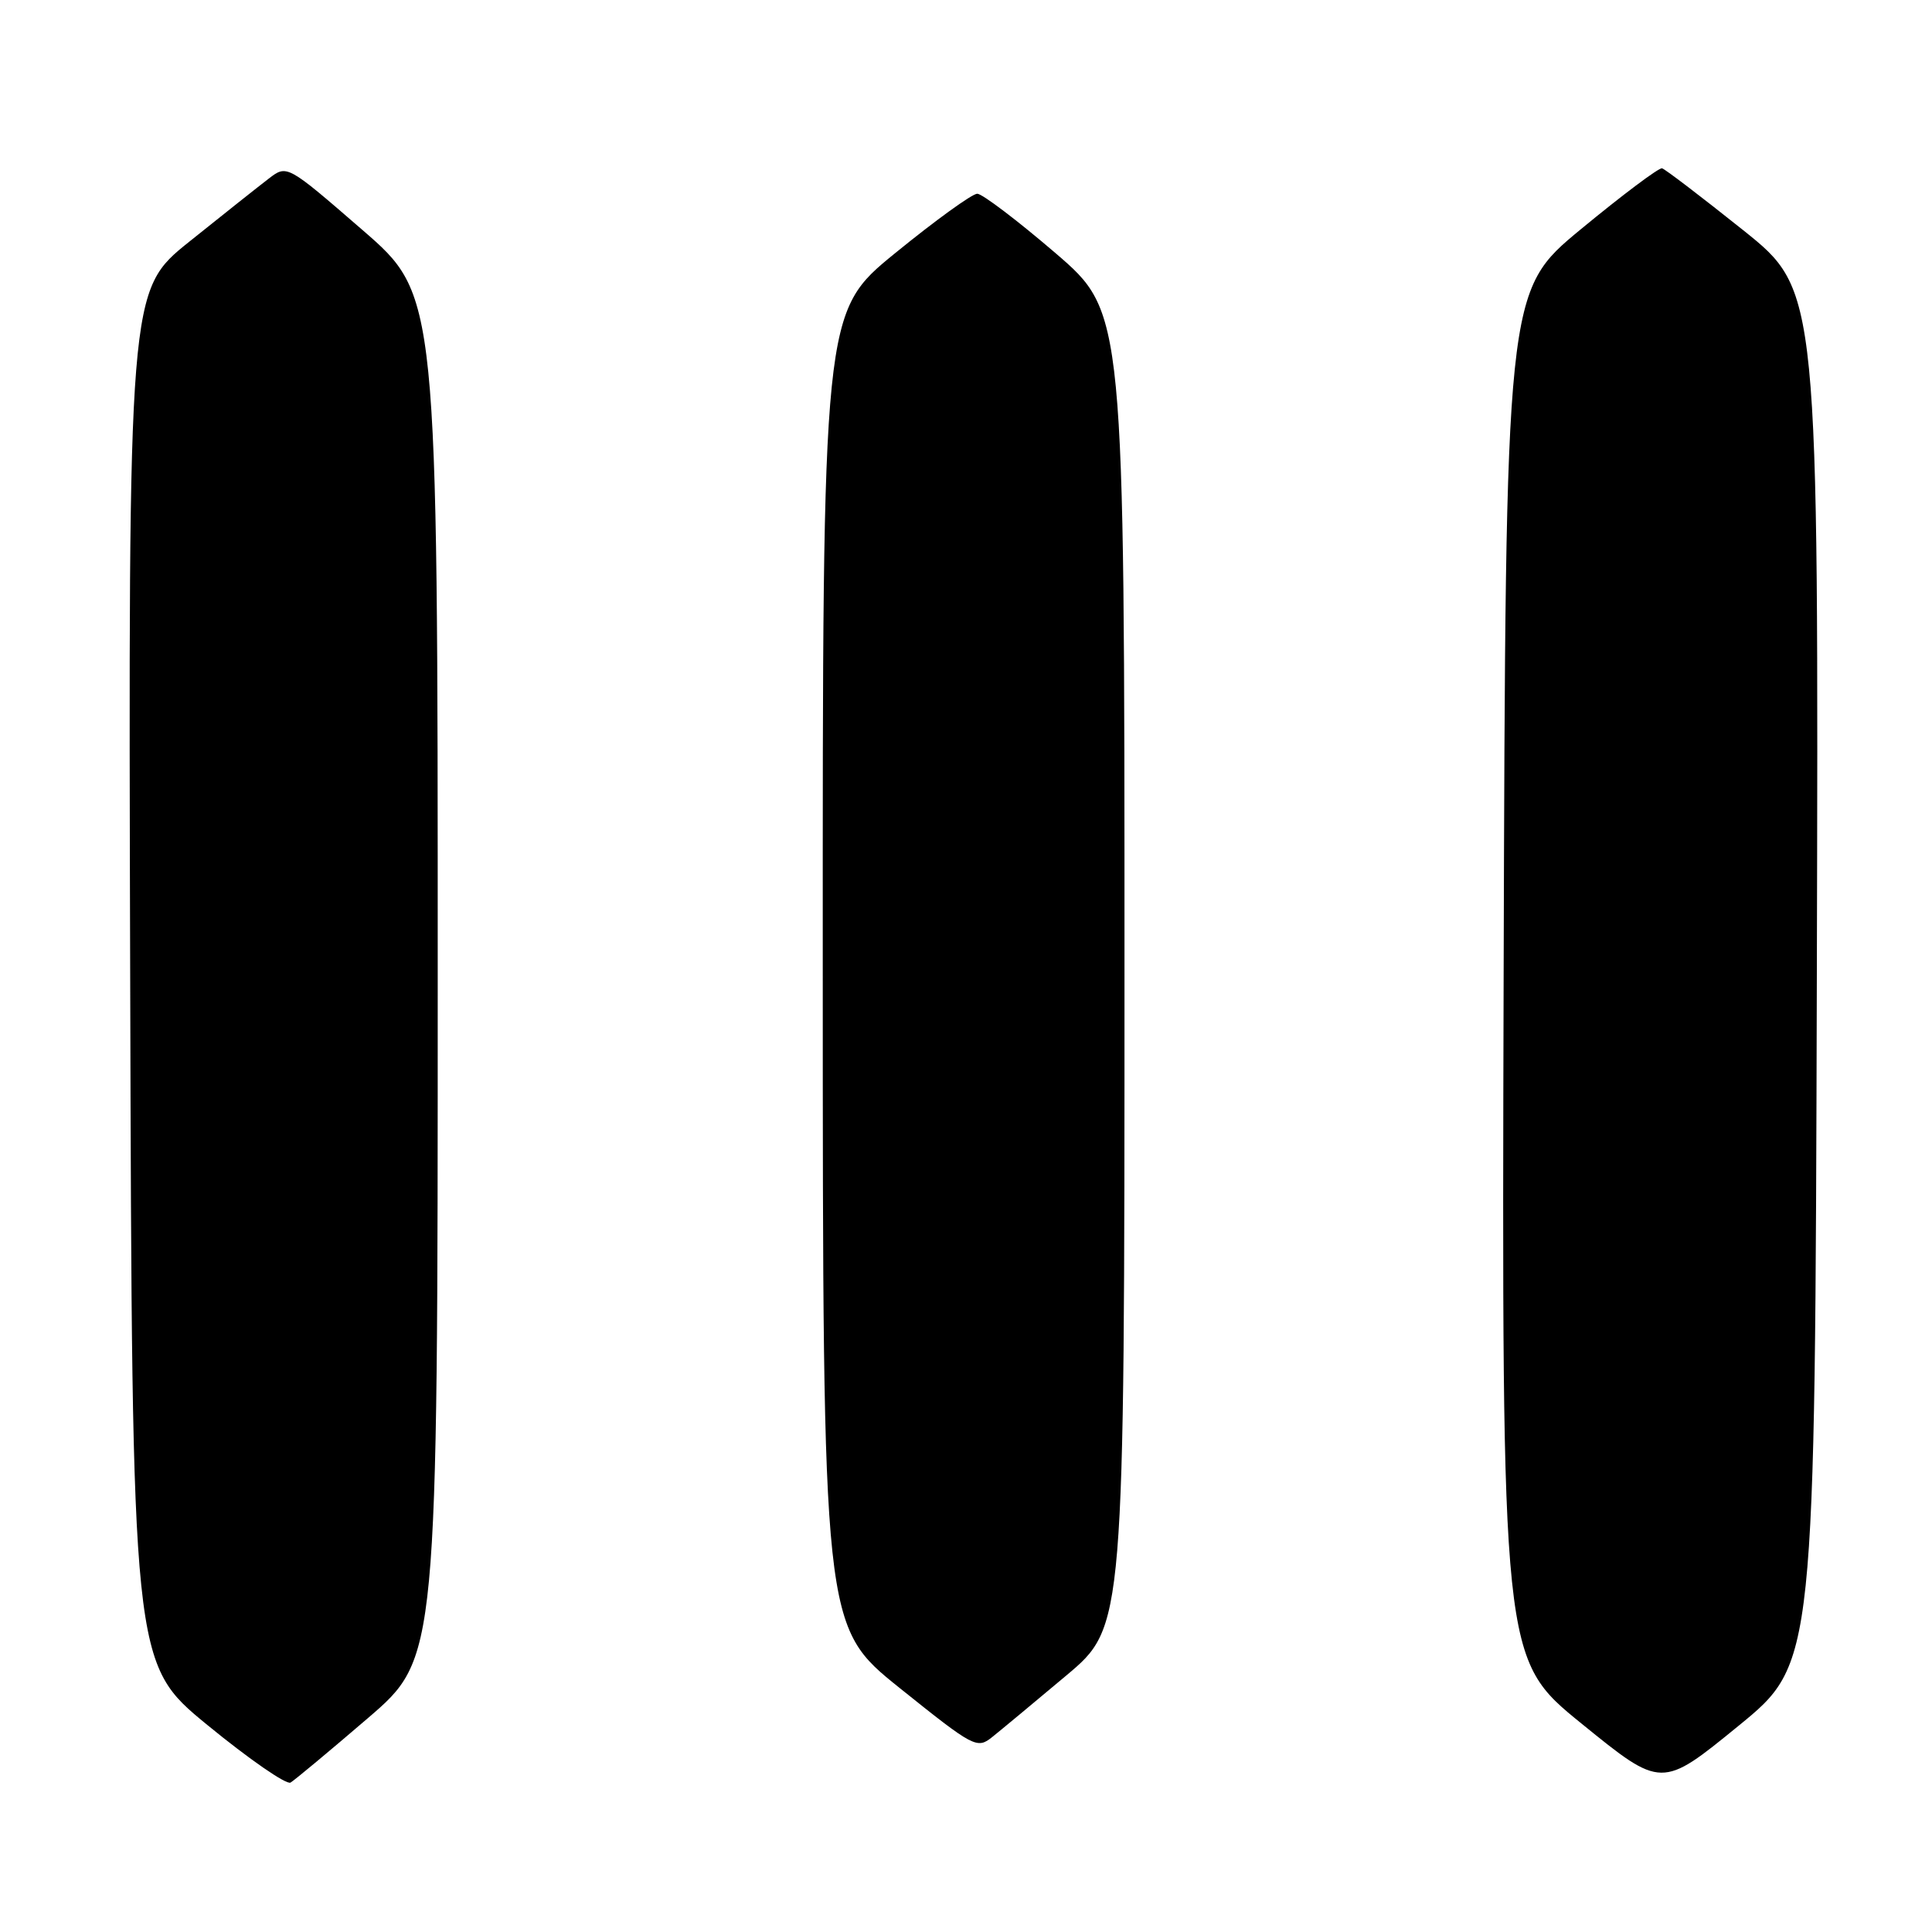 <?xml version="1.0" encoding="UTF-8" standalone="no"?>
<!DOCTYPE svg PUBLIC "-//W3C//DTD SVG 1.1//EN" "http://www.w3.org/Graphics/SVG/1.1/DTD/svg11.dtd" >
<svg xmlns="http://www.w3.org/2000/svg" xmlns:xlink="http://www.w3.org/1999/xlink" version="1.1" viewBox="0 0 256 256">
 <g >
 <path fill="currentColor"
d=" M 48.75 227.66 C 58.00 219.71 58.00 219.71 58.00 129.41 C 58.00 39.11 58.00 39.11 48.01 30.46 C 38.03 21.81 38.03 21.81 35.62 23.66 C 34.30 24.67 29.57 28.42 25.11 32.00 C 17.00 38.50 17.00 38.50 17.25 129.45 C 17.50 220.40 17.50 220.40 27.50 228.59 C 33.00 233.10 37.95 236.52 38.50 236.20 C 39.05 235.87 43.66 232.03 48.75 227.66 Z  M 240.74 129.45 C 240.98 38.50 240.98 38.50 230.98 30.50 C 225.47 26.10 220.64 22.41 220.23 22.30 C 219.83 22.19 215.00 25.81 209.50 30.35 C 199.50 38.60 199.50 38.60 199.24 129.20 C 198.99 219.81 198.99 219.81 209.58 228.40 C 220.17 237.00 220.17 237.00 230.34 228.70 C 240.50 220.41 240.50 220.41 240.74 129.45 Z  M 141.28 222.02 C 149.00 215.54 149.00 215.54 149.00 128.47 C 149.00 41.40 149.00 41.40 139.85 33.53 C 134.81 29.21 130.15 25.67 129.49 25.67 C 128.82 25.67 123.94 29.20 118.64 33.52 C 109.00 41.37 109.00 41.37 109.02 128.43 C 109.03 215.50 109.03 215.50 119.21 223.67 C 129.04 231.55 129.46 231.78 131.47 230.17 C 132.62 229.25 137.03 225.59 141.28 222.02 Z "/>
</g>
</svg>